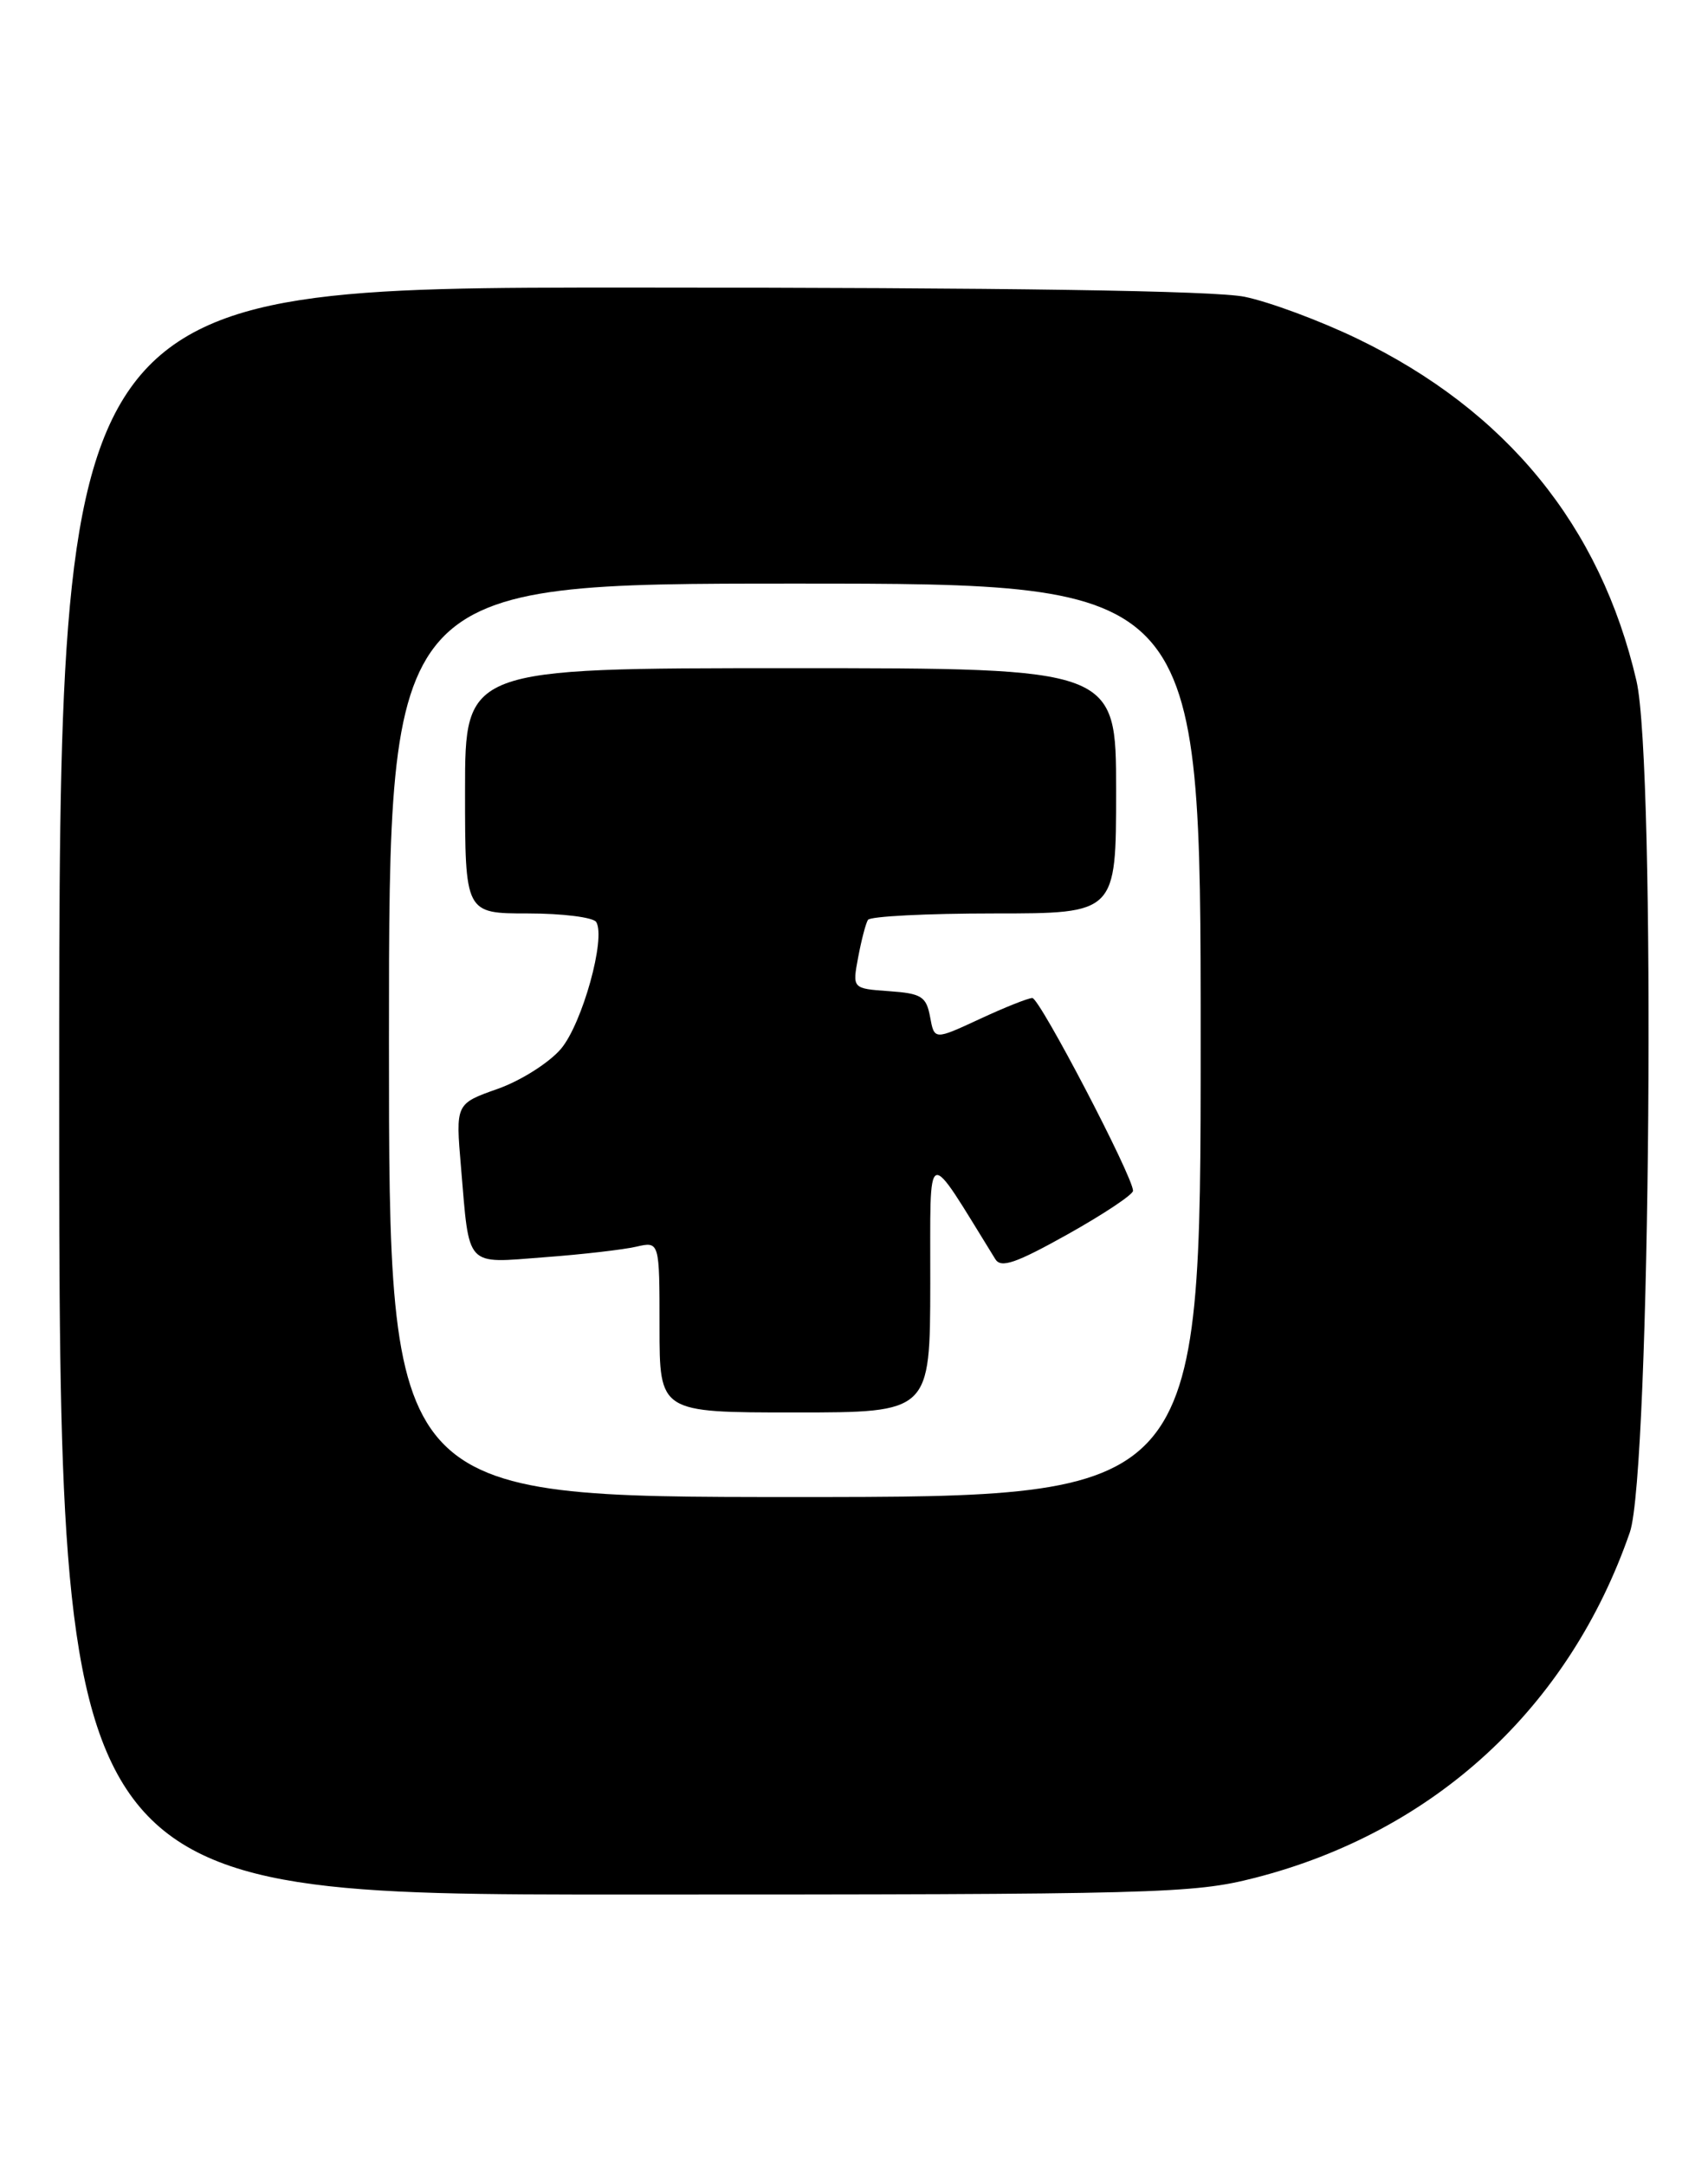 <?xml version="1.0" encoding="UTF-8" standalone="no"?>
<!DOCTYPE svg PUBLIC "-//W3C//DTD SVG 1.1//EN" "http://www.w3.org/Graphics/SVG/1.1/DTD/svg11.dtd" >
<svg xmlns="http://www.w3.org/2000/svg" xmlns:xlink="http://www.w3.org/1999/xlink" version="1.1" viewBox="0 0 202 256">
 <g >
 <path fill="currentColor"
d=" M 148.39 222.03 C 169.64 216.59 185.58 201.91 192.76 181.16 C 195.20 174.11 195.85 90.46 193.54 80.50 C 189.28 62.16 178.17 48.55 160.50 40.03 C 156.10 37.91 150.12 35.69 147.20 35.09 C 143.68 34.37 119.23 34.00 74.45 34.00 C 7.00 34.00 7.00 34.00 7.00 129.00 C 7.00 224.00 7.00 224.00 73.84 224.00 C 137.09 224.00 141.09 223.89 148.39 222.03 Z  M 46.00 123.00 C 46.00 69.00 46.00 69.00 94.00 69.00 C 142.00 69.00 142.00 69.00 142.00 123.00 C 142.00 177.00 142.00 177.00 94.00 177.00 C 46.00 177.00 46.00 177.00 46.00 123.00 Z  M 110.02 151.75 C 110.05 135.02 109.31 135.30 117.71 148.87 C 118.38 149.97 120.14 149.36 126.28 145.93 C 130.53 143.55 134.00 141.24 134.00 140.79 C 134.00 139.13 122.96 118.00 122.09 118.00 C 121.60 118.00 118.79 119.12 115.85 120.49 C 110.50 122.97 110.50 122.97 110.00 120.24 C 109.55 117.82 108.99 117.46 105.15 117.19 C 100.80 116.88 100.80 116.88 101.49 113.20 C 101.87 111.17 102.39 109.17 102.65 108.76 C 102.91 108.34 109.62 108.00 117.56 108.00 C 132.00 108.00 132.00 108.00 132.00 93.50 C 132.00 79.00 132.00 79.00 93.50 79.00 C 55.00 79.00 55.00 79.00 55.00 93.50 C 55.00 108.00 55.00 108.00 62.44 108.00 C 66.53 108.00 70.16 108.46 70.51 109.01 C 71.68 110.90 68.87 121.00 66.35 124.00 C 64.97 125.63 61.61 127.77 58.86 128.74 C 53.88 130.50 53.88 130.50 54.52 138.00 C 55.54 150.02 54.93 149.37 64.36 148.65 C 68.84 148.32 73.74 147.75 75.25 147.40 C 78.00 146.77 78.00 146.77 78.00 156.88 C 78.00 167.00 78.00 167.00 94.00 167.00 C 110.00 167.00 110.00 167.00 110.02 151.75 Z "/>
</g>
</svg>